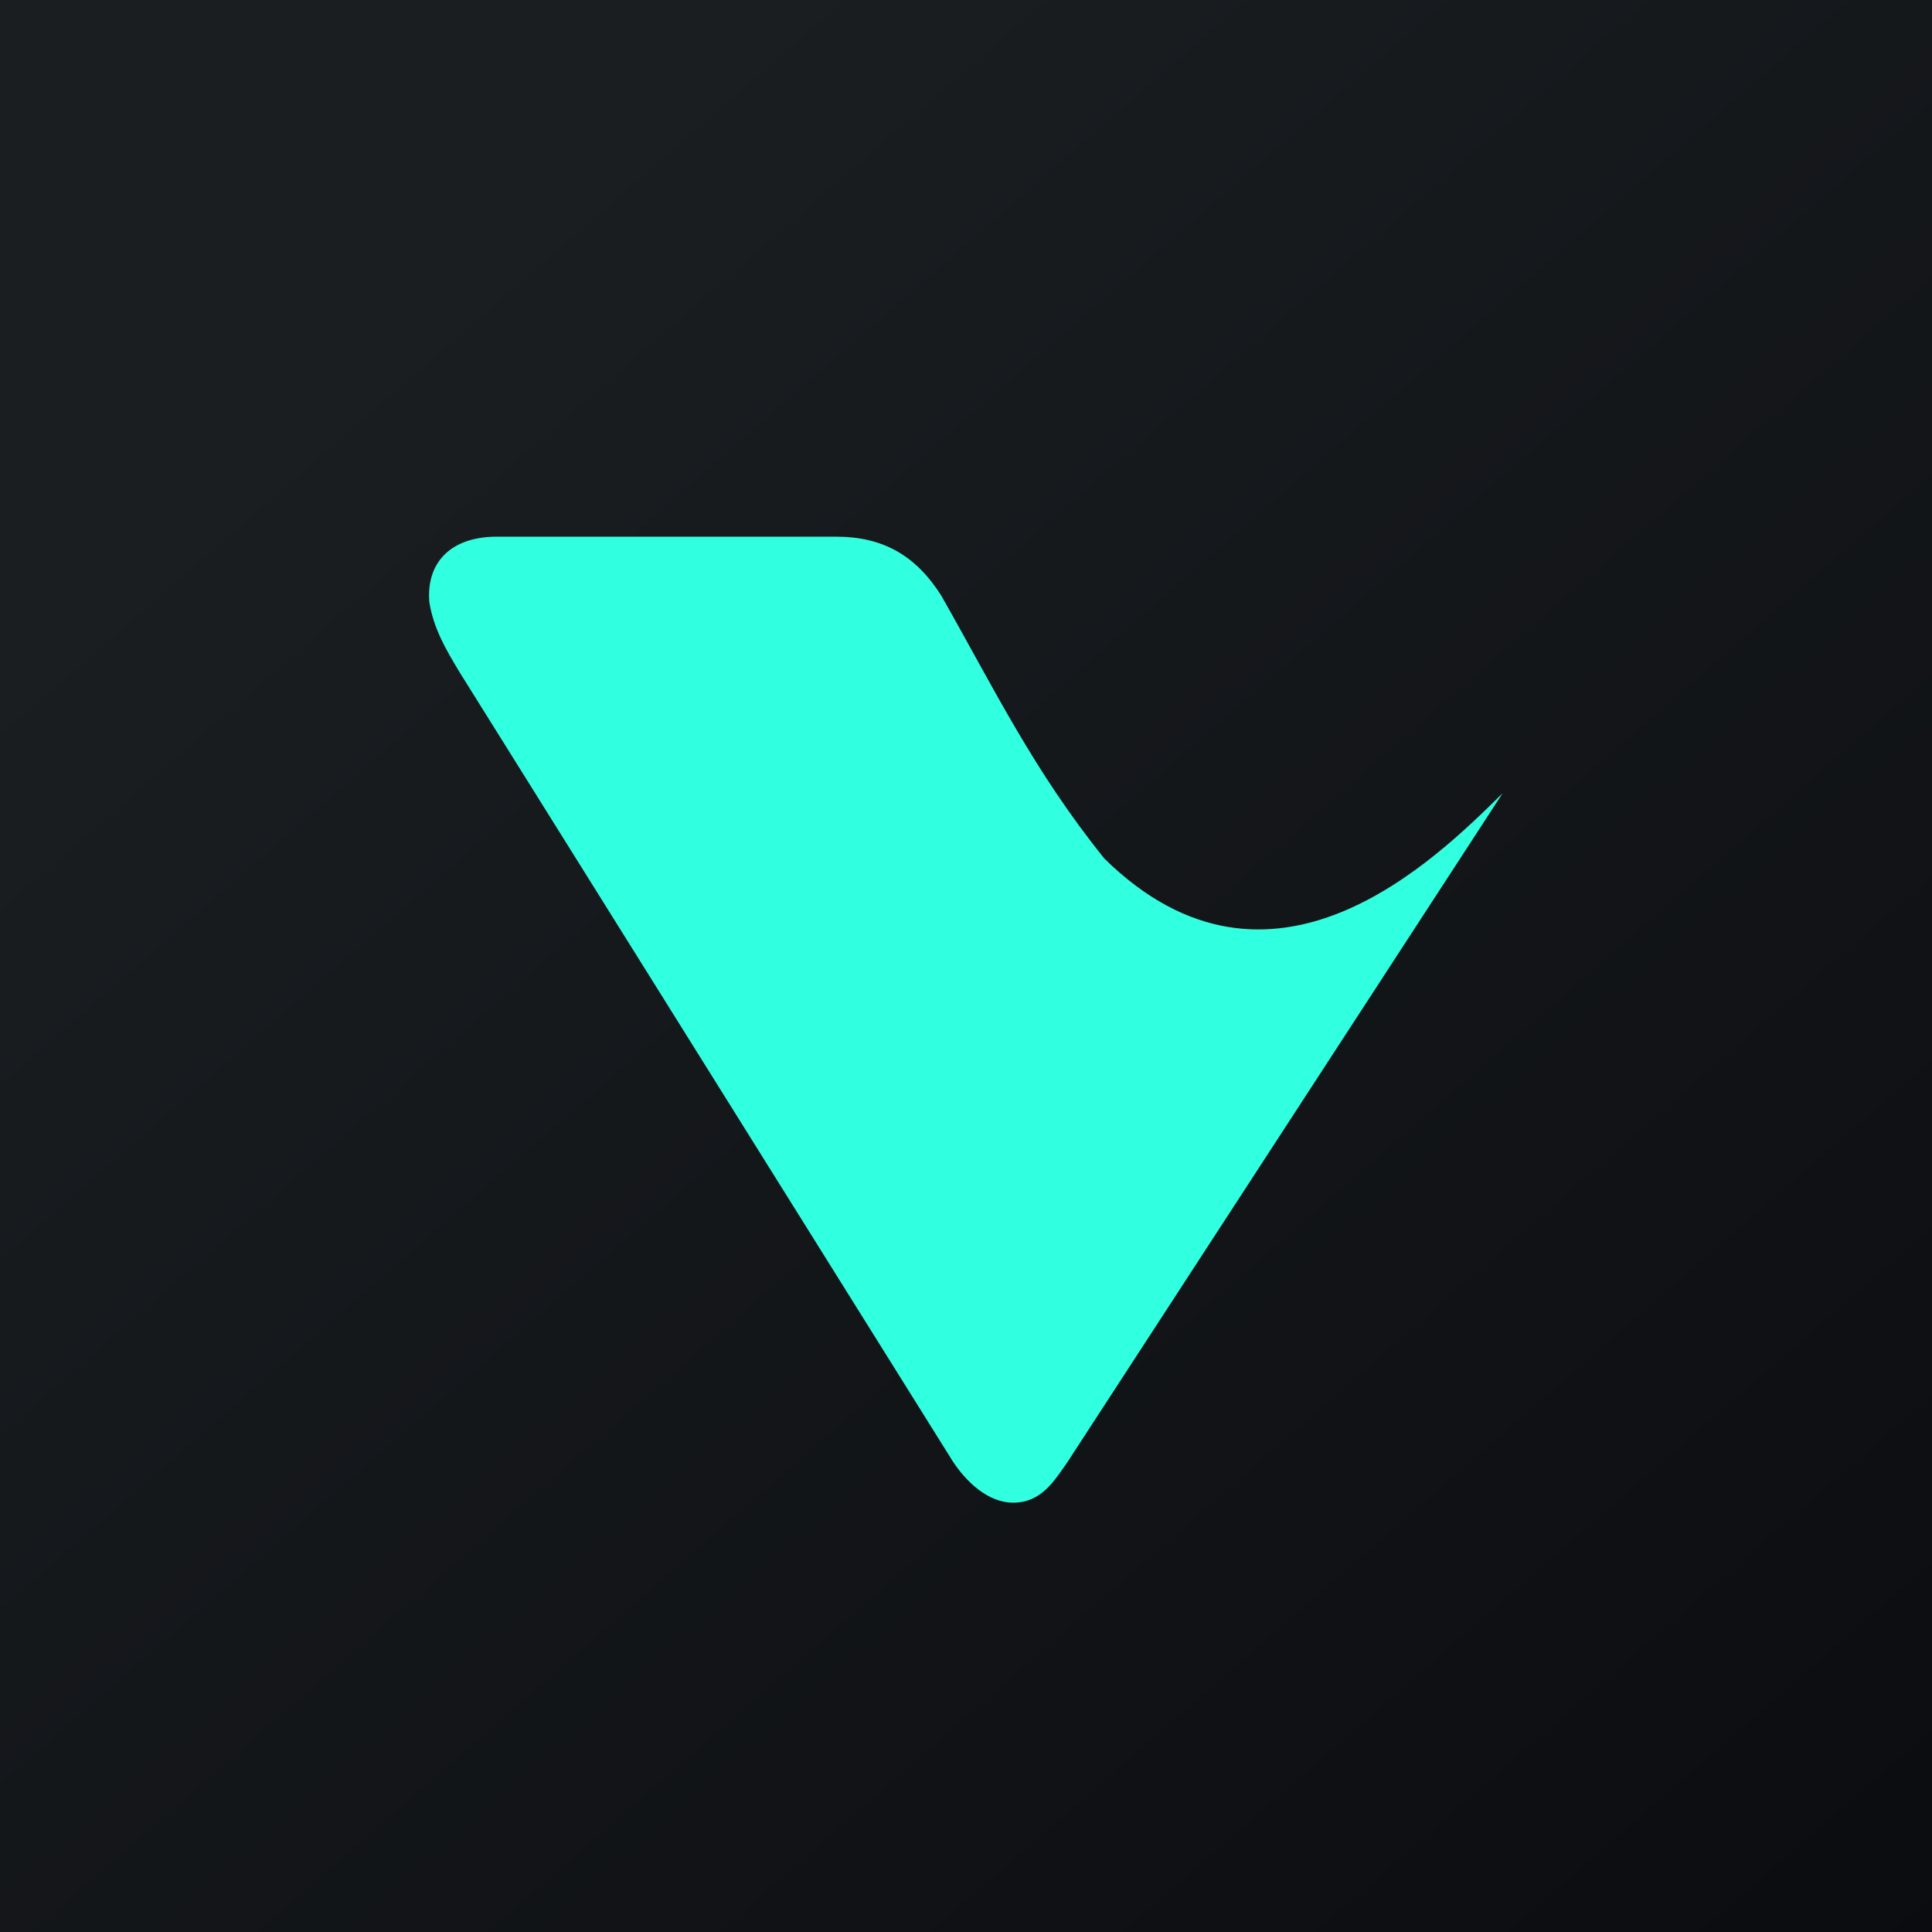 <!-- by TradingView --><svg width="18" height="18" viewBox="0 0 18 18" xmlns="http://www.w3.org/2000/svg"><path fill="url(#awv5gh22r)" d="M0 0h18v18H0z"/><path d="M9.94 13.63c-.12.17-.24.37-.5.37-.24 0-.44-.2-.56-.38l-4.6-7.36c-.12-.2-.24-.4-.28-.65-.03-.37.2-.61.63-.61h3.16c.43 0 .74.17.98.55.5.88.86 1.63 1.52 2.45 1.56 1.53 3.09 0 3.71-.61l-4.06 6.24Z" fill="#30FFE0"/><defs><linearGradient id="awv5gh22r" x1="3.35" y1="3.12" x2="21.9" y2="24.43" gradientUnits="userSpaceOnUse"><stop stop-color="#1A1E21"/><stop offset="1" stop-color="#06060A"/></linearGradient></defs></svg>